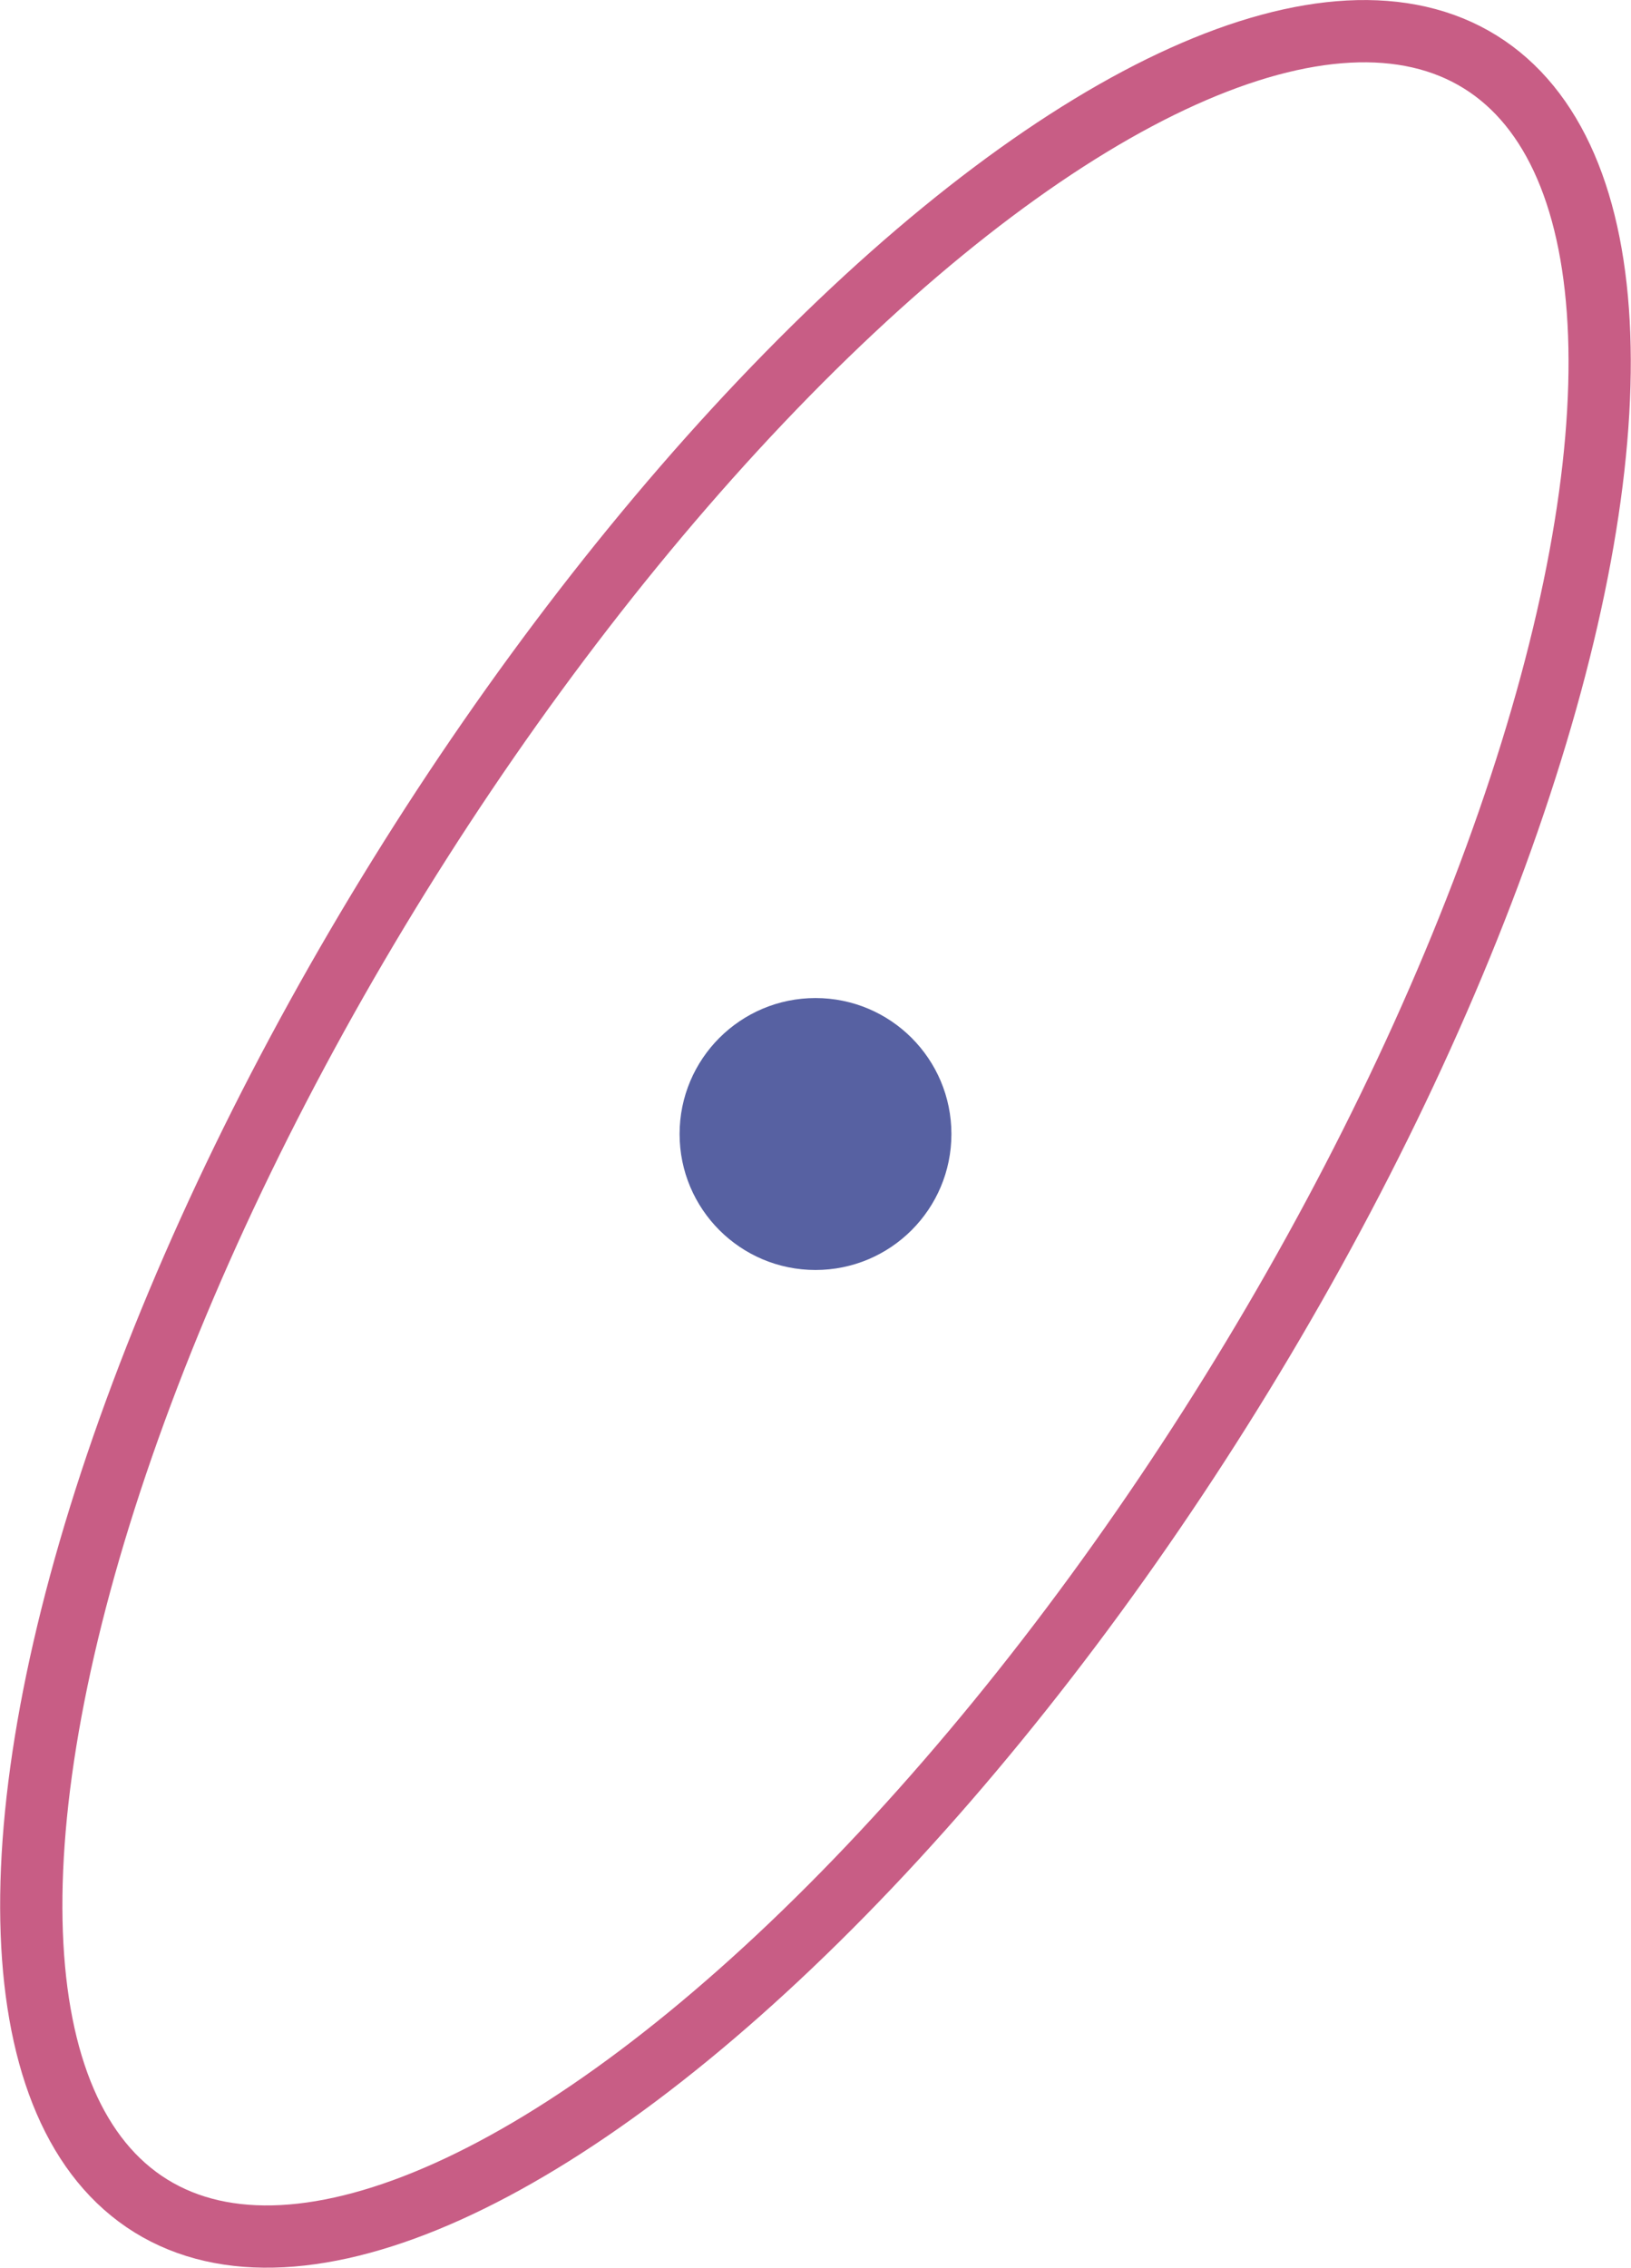 <svg id="Layer_1" data-name="Layer 1" xmlns="http://www.w3.org/2000/svg" viewBox="0 0 393 546.28"><defs><style>.cls-1{fill:none;stroke:#c85d85;stroke-width:15px;}.cls-1,.cls-2{stroke-miterlimit:10;}.cls-2{fill:#5761a2;stroke:#5761a2;stroke-width:10px;}</style></defs><ellipse class="cls-1" cx="306" cy="306" rx="303.84" ry="118" transform="translate(-224.84 371.85) rotate(-58.19)"/><circle class="cls-2" cx="196.5" cy="273.14" r="27.75"/></svg>